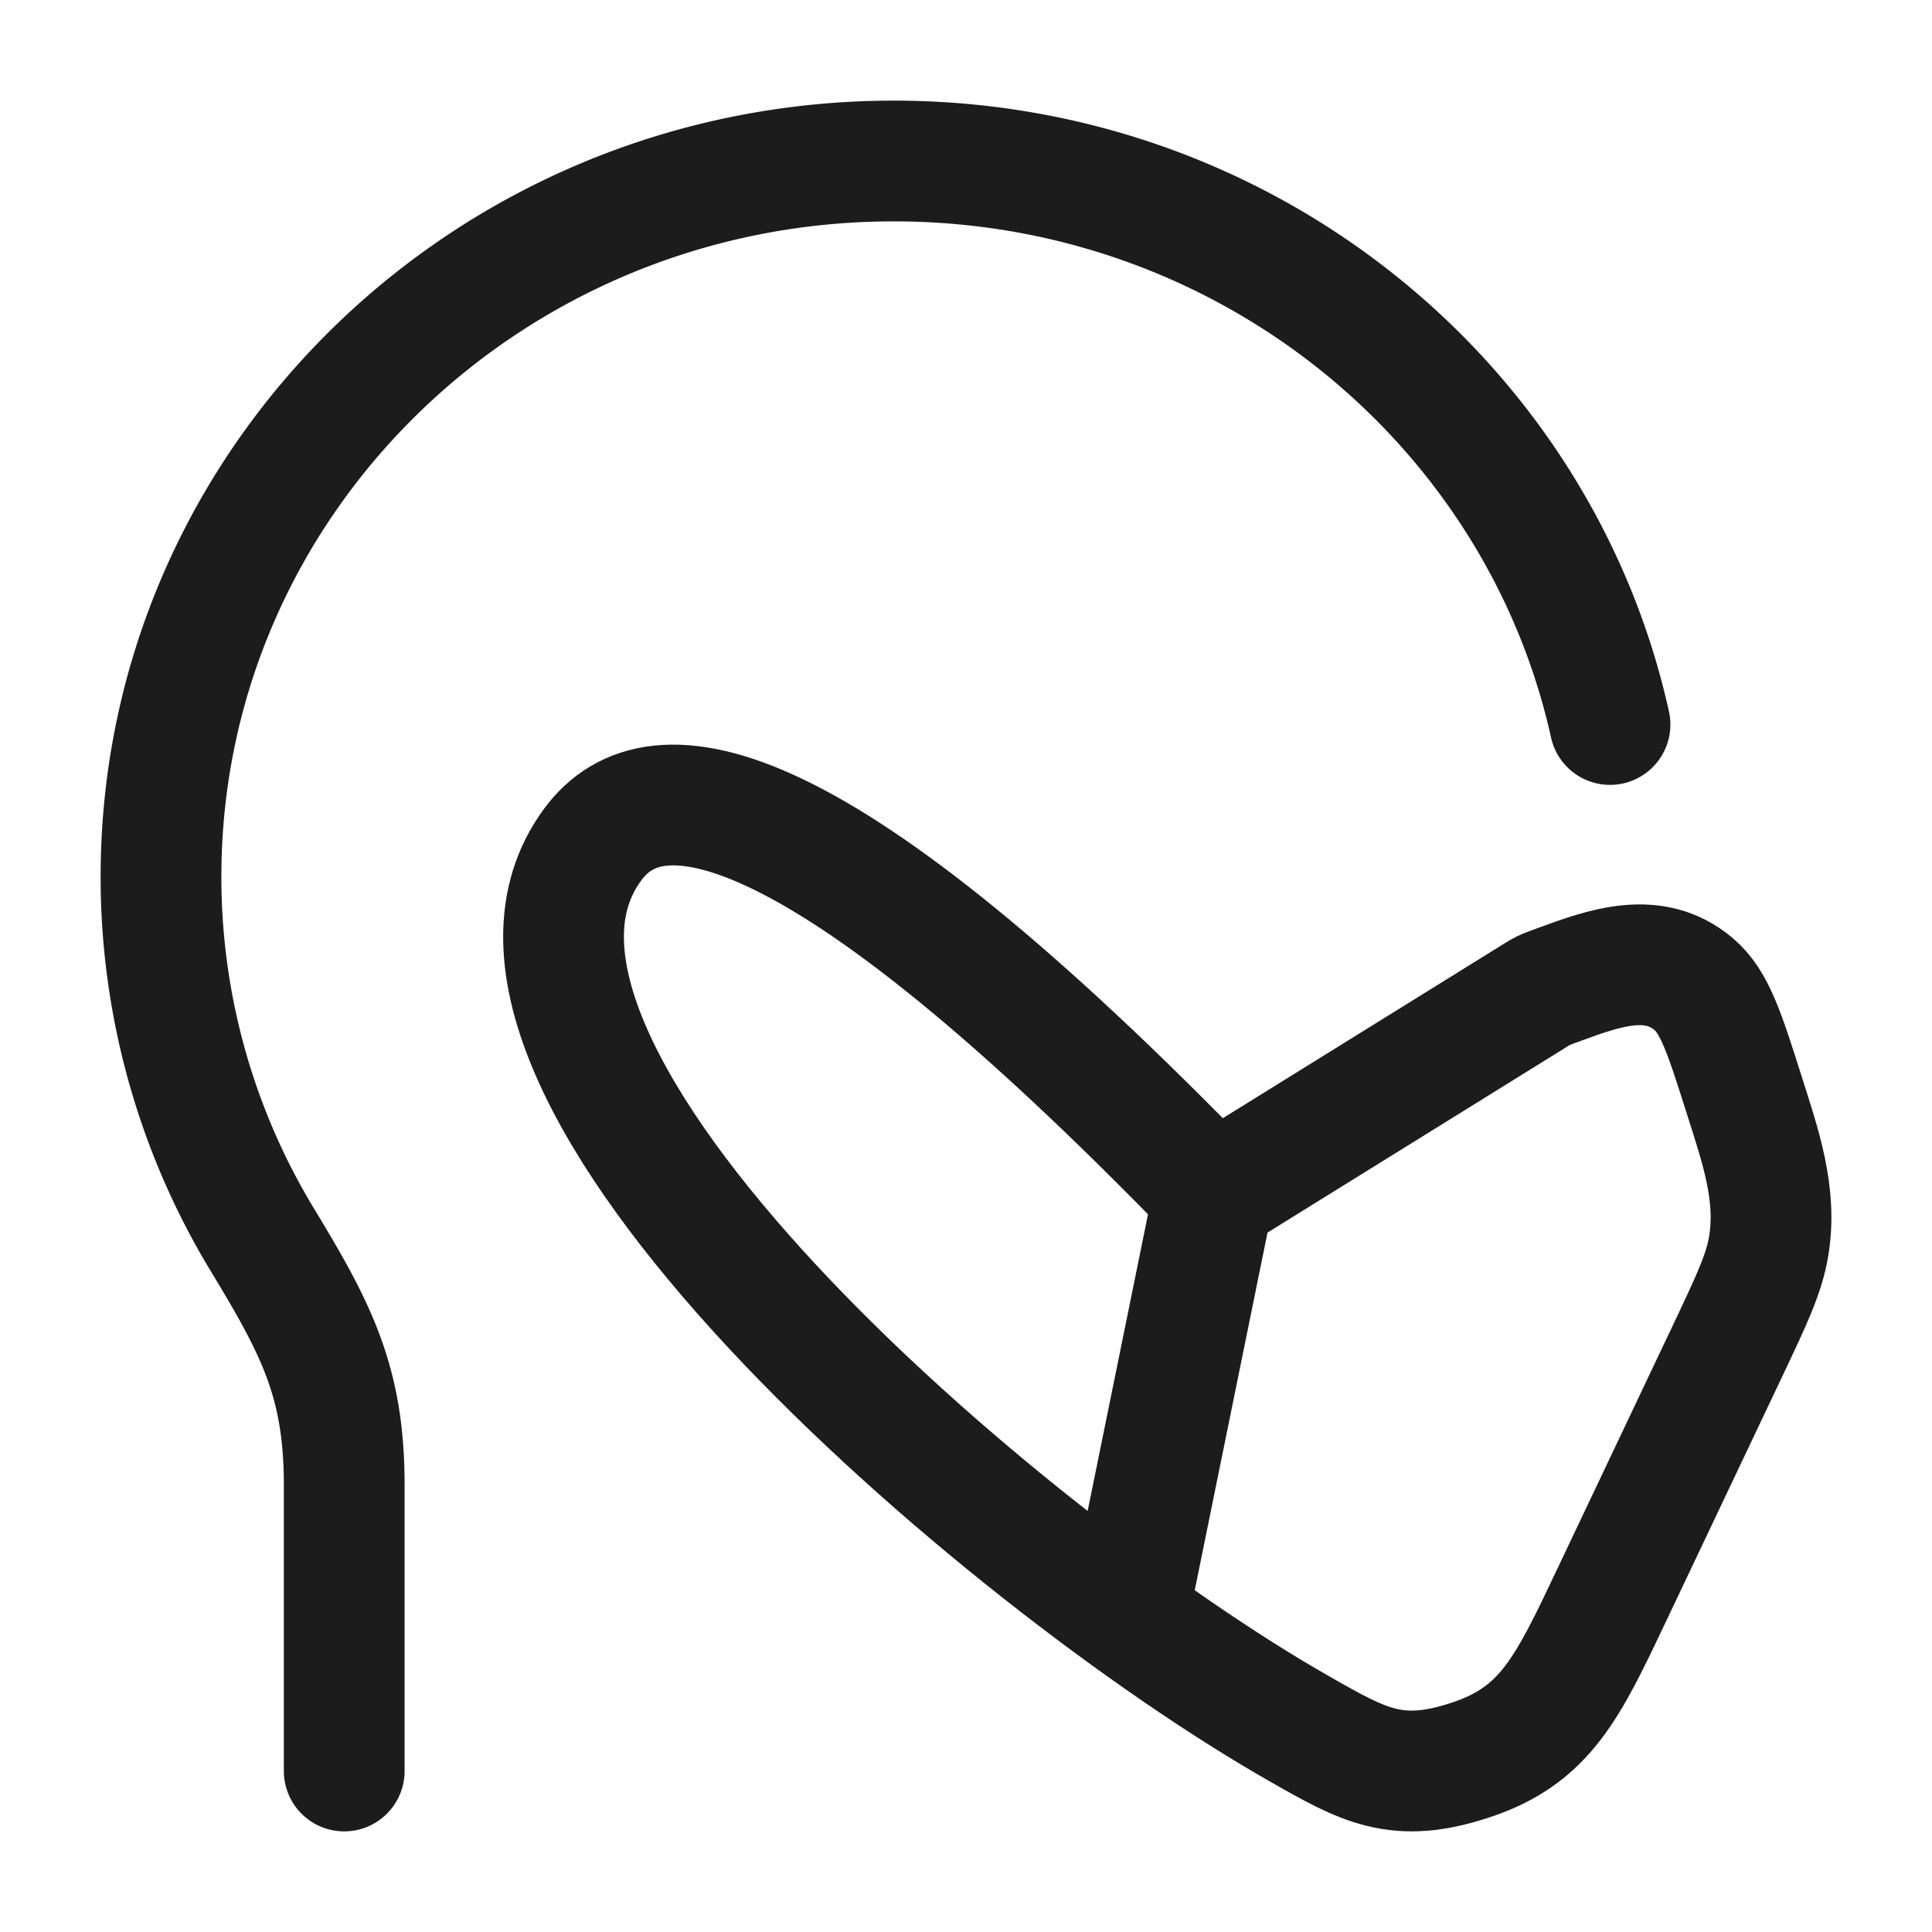 <svg xmlns="http://www.w3.org/2000/svg" width="24" height="24" fill="none" viewBox="0 0 24 24">
  <path stroke="#1B1C1B" stroke-linecap="round" stroke-linejoin="round" stroke-width="1.5" d="M4.276 22v-3.55c0-1.278-.341-1.933-1.011-3.039A8.69 8.69 0 0 1 2 10.89C2 5.979 6.076 2 11.103 2c4.364 0 8.01 2.998 8.897 7"/>
  <path stroke="#1B1C1B" stroke-linecap="round" stroke-linejoin="round" stroke-width="1.5" d="m15.075 14.845 3.916-2.43c.092-.058.138-.087.184-.11.046-.022.1-.041.207-.08.551-.202 1.162-.42 1.657 0 .262.22.385.61.632 1.389.194.614.41 1.221.299 1.873-.058.341-.21.661-.513 1.301l-1.43 3.014c-.553 1.168-.83 1.752-1.751 2.059-.92.306-1.328.075-2.141-.389-3.686-2.1-10.825-8.212-8.77-10.984.775-1.047 2.758-.753 7.71 4.357Zm0 0L14.01 20.08"/>
</svg>
